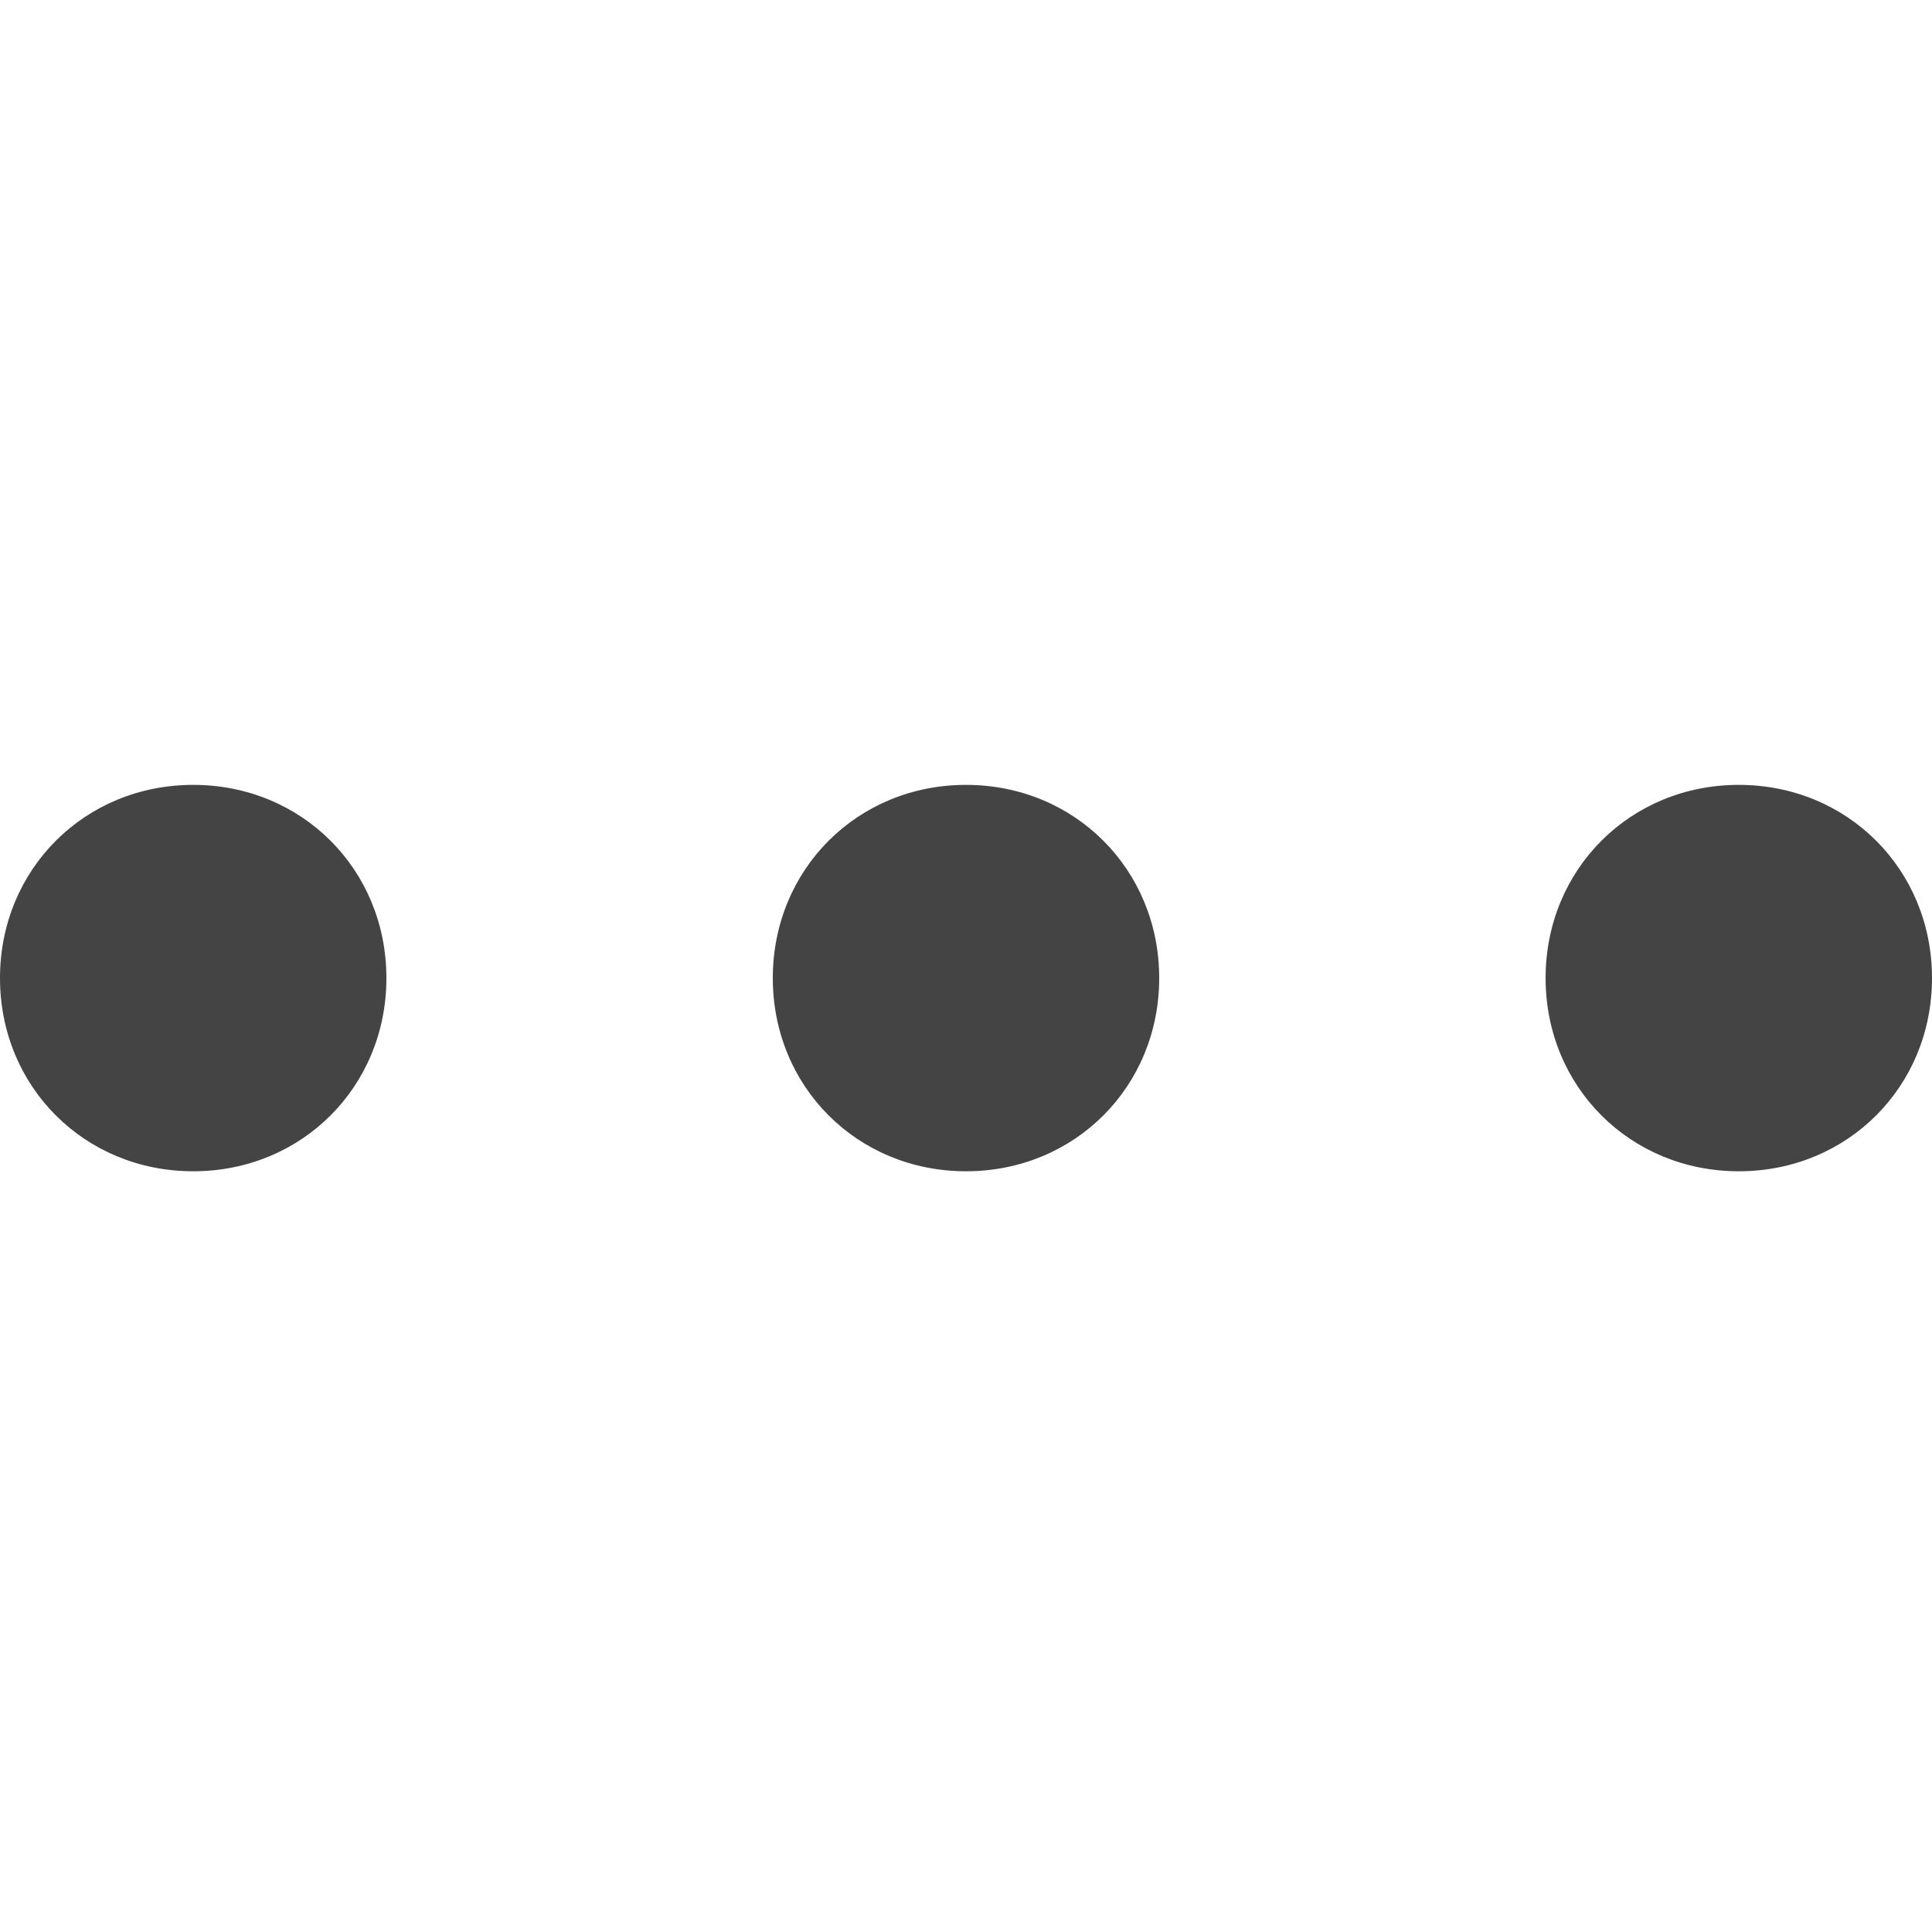 <svg width="32" height="32" viewBox="0 0 32 32" xmlns="http://www.w3.org/2000/svg"><g class="nc-icon-wrapper" fill="#444444"><path d="M16 13c1.8 0 3.2 1.4 3.2 3.2 0 1.8-1.4 3.2-3.2 3.2-1.8 0-3.2-1.4-3.2-3.2 0-1.8 1.4-3.2 3.2-3.2zM3.2 13c1.8 0 3.2 1.4 3.2 3.2 0 1.8-1.4 3.2-3.2 3.2C1.4 19.4 0 18 0 16.2 0 14.4 1.4 13 3.2 13zm25.6 0c1.8 0 3.2 1.4 3.2 3.2 0 1.8-1.4 3.2-3.2 3.2-1.8 0-3.2-1.4-3.2-3.2 0-1.8 1.4-3.2 3.2-3.2z"></path></g></svg>